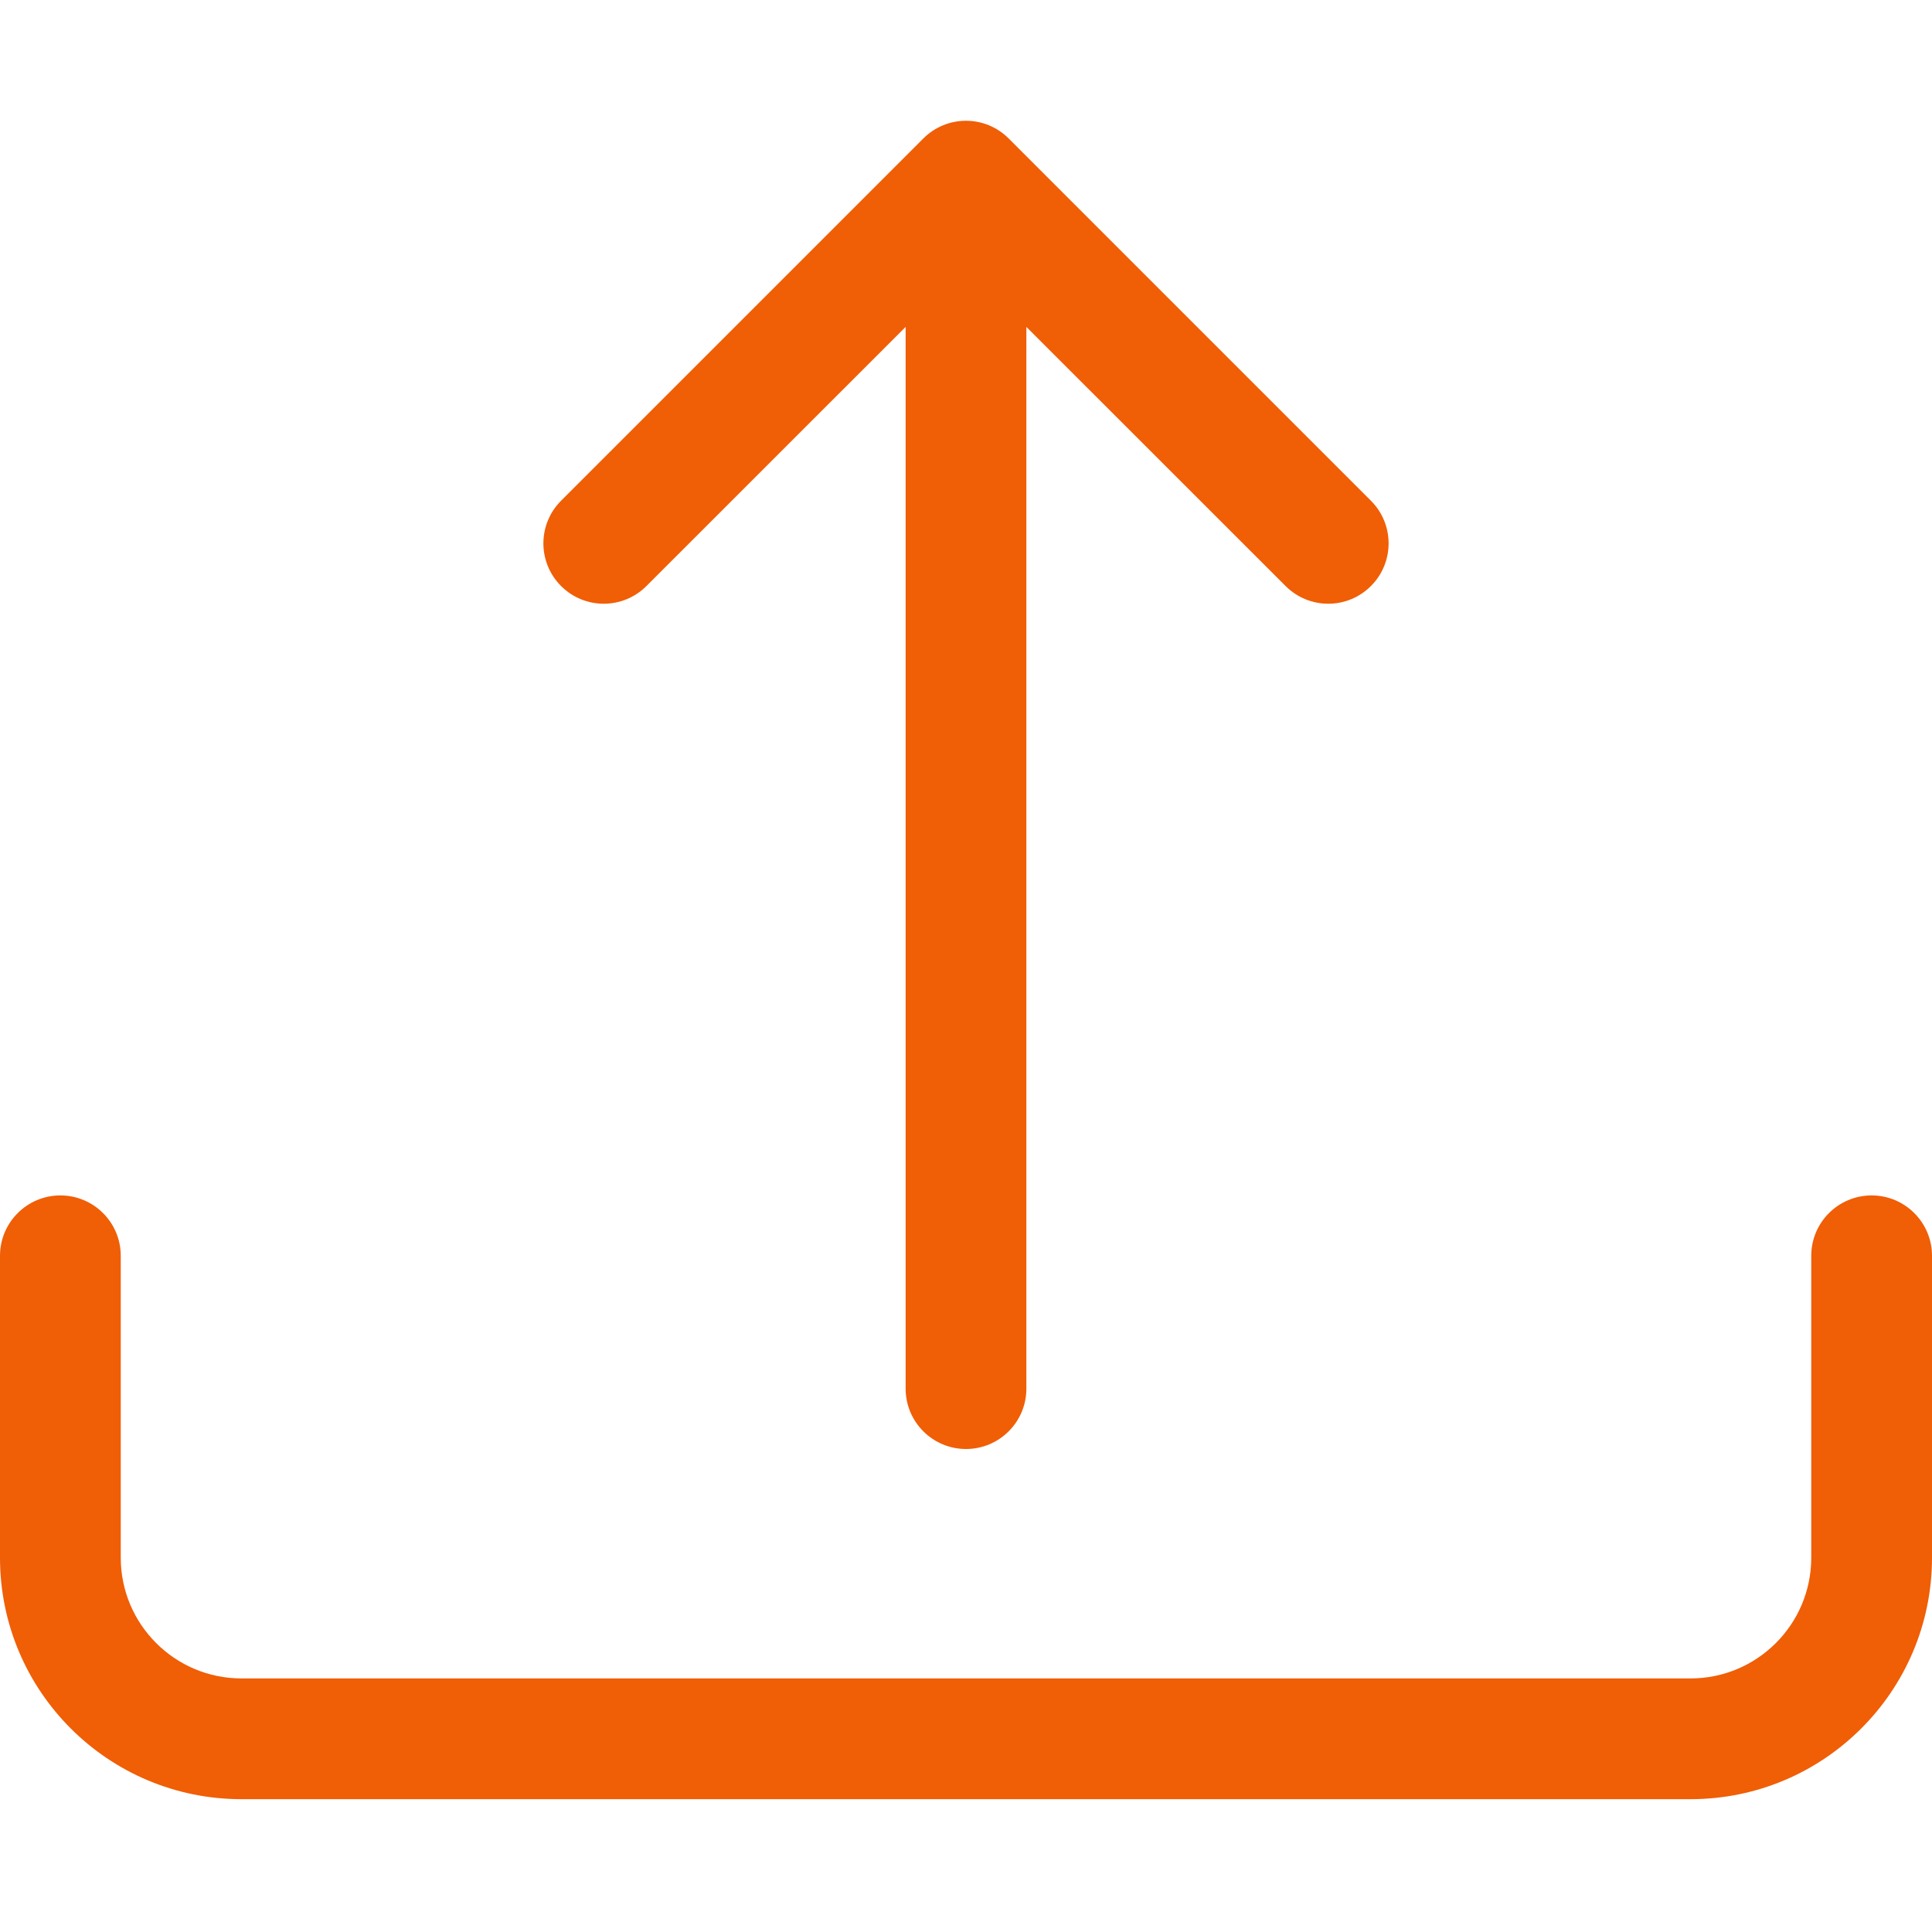<svg width="24" height="24" viewBox="0 0 24 24" fill="none" xmlns="http://www.w3.org/2000/svg">
<path d="M0.75 14.85C1.164 14.85 1.5 15.186 1.5 15.6V19.35C1.5 20.178 2.172 20.85 3 20.85H21C21.828 20.85 22.5 20.178 22.5 19.35V15.6C22.5 15.186 22.836 14.85 23.25 14.85C23.664 14.85 24 15.186 24 15.6V19.35C24 21.007 22.657 22.35 21 22.35H3C1.343 22.35 0 21.007 0 19.35V15.6C0 15.186 0.336 14.85 0.75 14.85Z" fill="#F05E06"/>
<path d="M11.47 1.72C11.763 1.427 12.237 1.427 12.53 1.72L17.03 6.22C17.323 6.513 17.323 6.987 17.03 7.28C16.737 7.573 16.263 7.573 15.97 7.28L12.75 4.061V17.25C12.75 17.664 12.414 18 12 18C11.586 18 11.25 17.664 11.25 17.25V4.061L8.03 7.28C7.737 7.573 7.263 7.573 6.97 7.28C6.677 6.987 6.677 6.513 6.97 6.22L11.47 1.72Z" fill="#F05E06"/>
</svg>
